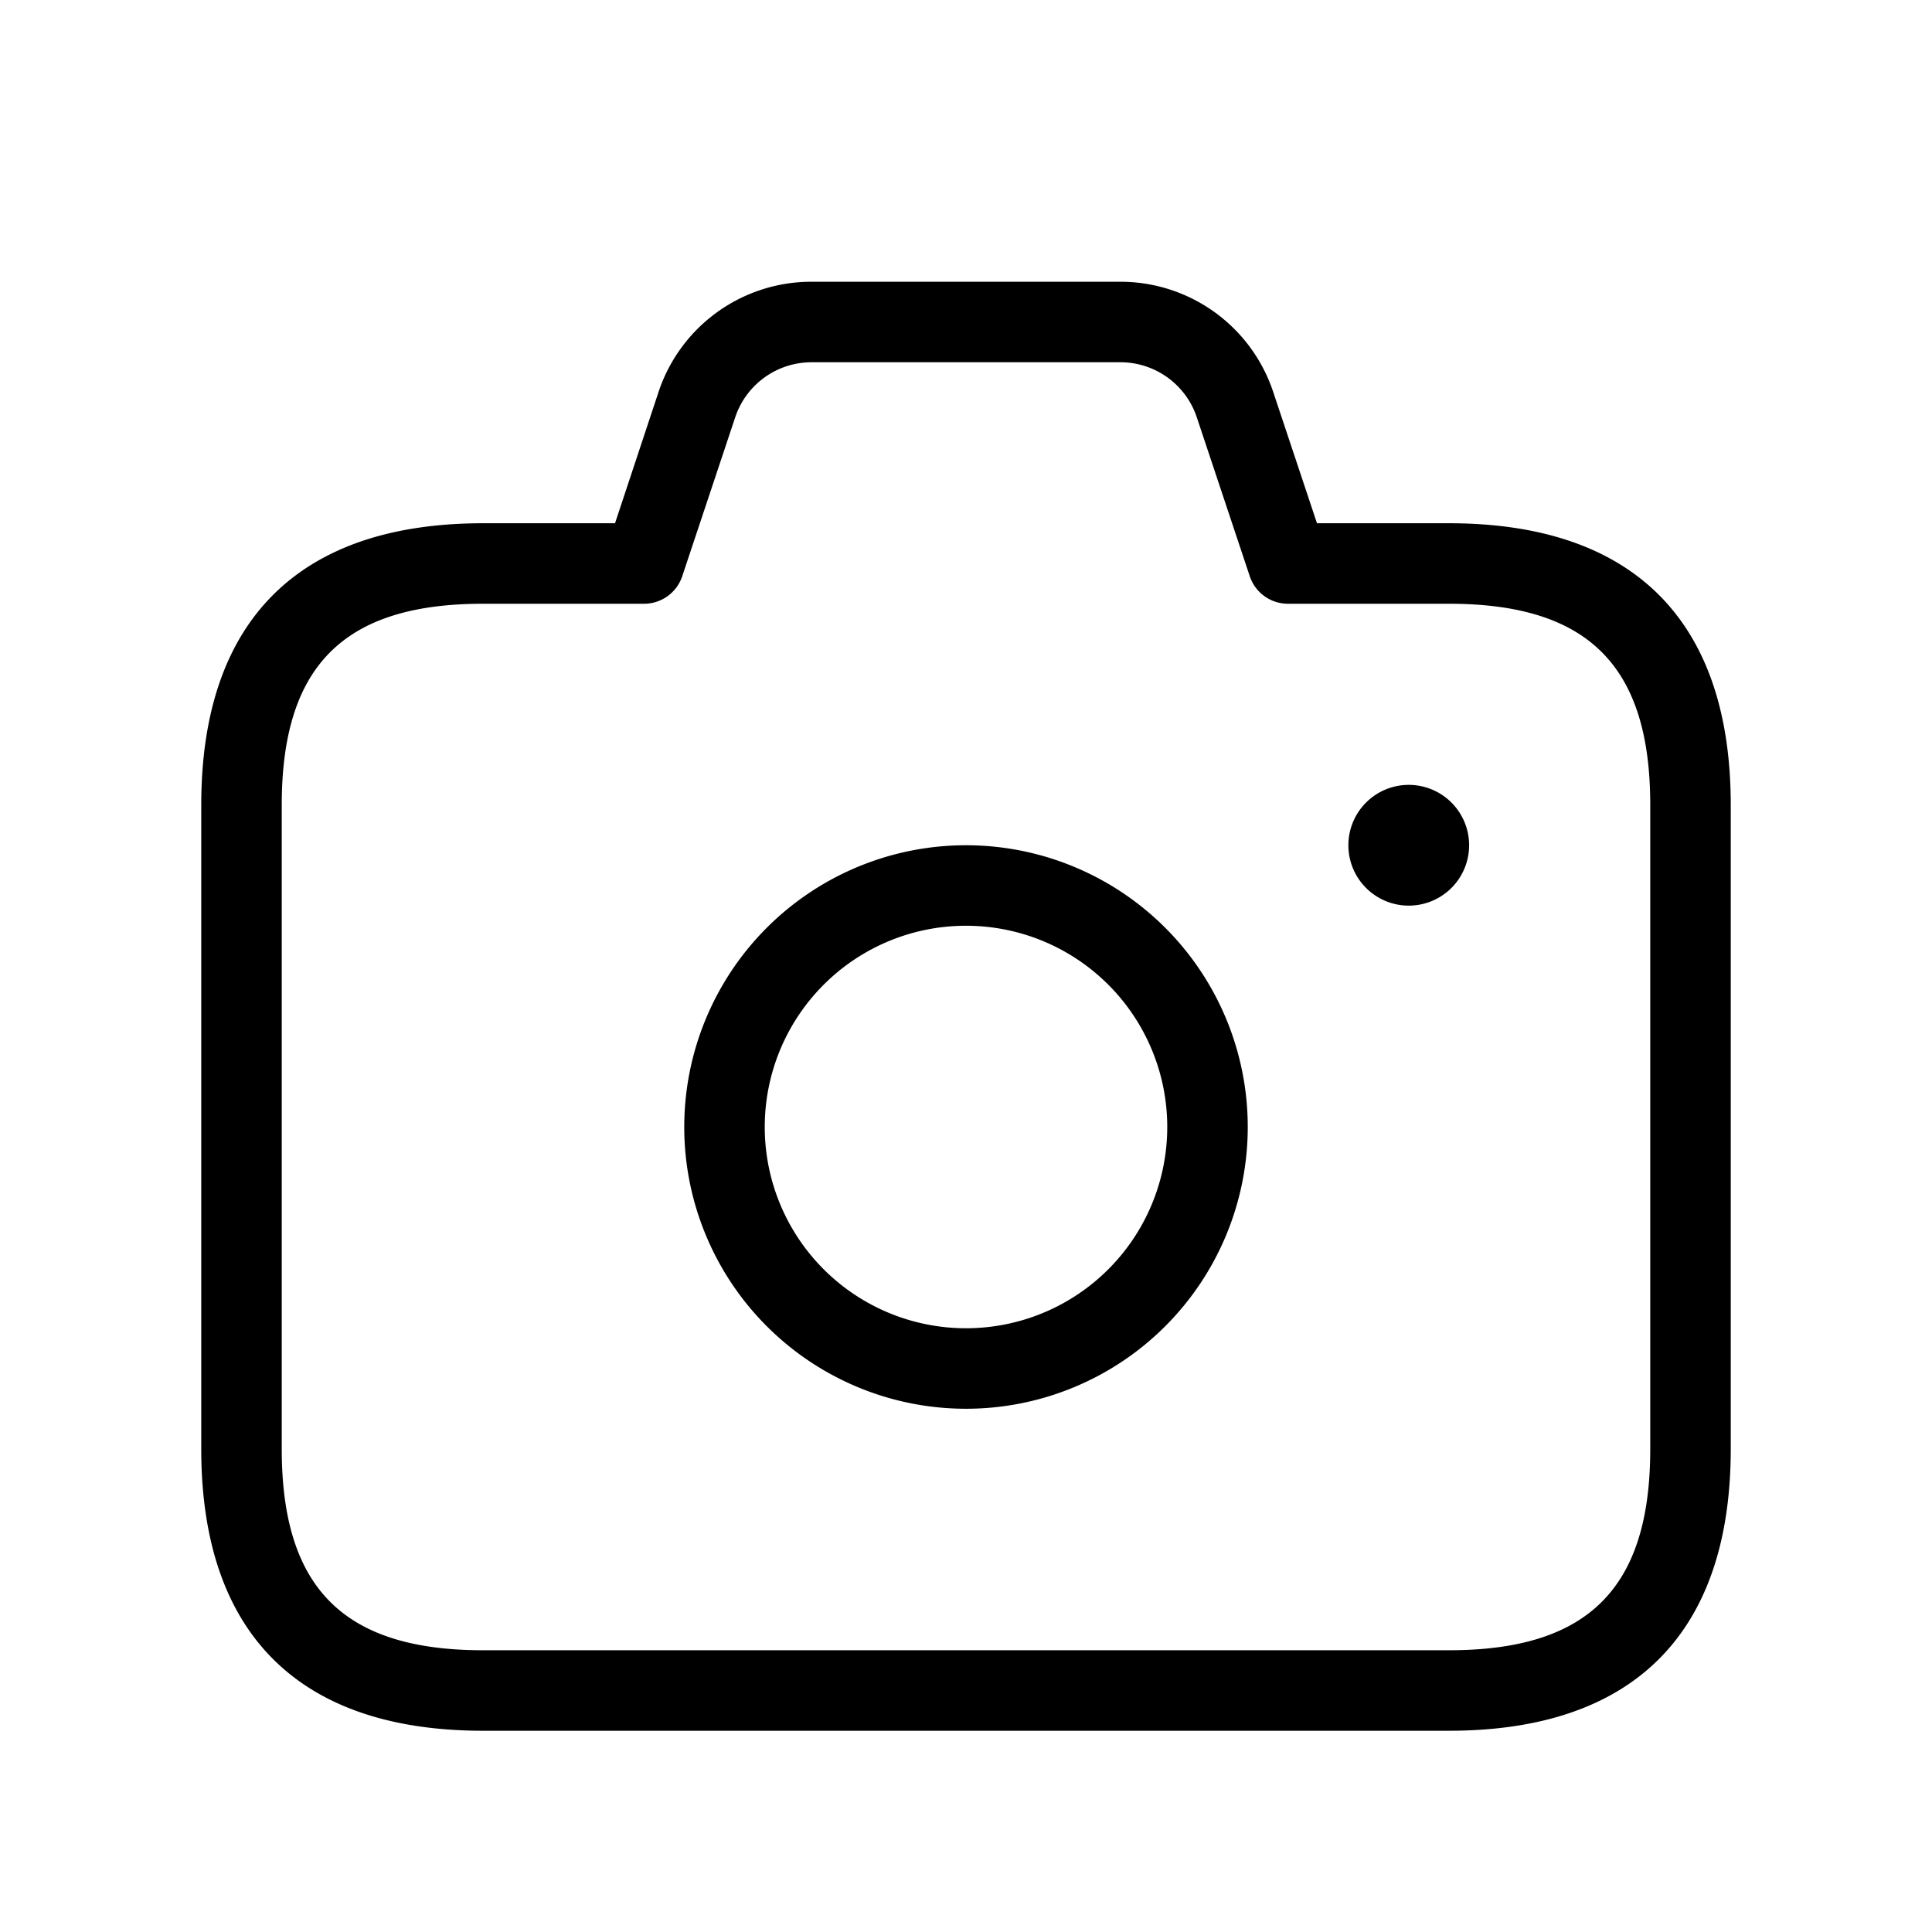 <svg xmlns="http://www.w3.org/2000/svg" width="24" height="24" viewBox="0 0 24 24">
    <path d="M18,6.5H16.36l-.544-1.632a2,2,0,0,0-1.9-1.368H10.081a2,2,0,0,0-1.9,1.368L7.64,6.5H6C3.71,6.5,2.5,7.71,2.5,10v8c0,2.29,1.21,3.5,3.5,3.5H18c2.29,0,3.5-1.21,3.5-3.5V10C21.5,7.71,20.29,6.5,18,6.5ZM20.5,18c0,1.729-.771,2.5-2.5,2.5H6c-1.729,0-2.5-.771-2.5-2.5V10c0-1.729.771-2.5,2.5-2.5H8a.5.5,0,0,0,.475-.342l.658-1.974a1,1,0,0,1,.948-.684h3.838a1,1,0,0,1,.948.684l.658,1.974A.5.5,0,0,0,16,7.5h2c1.729,0,2.5.771,2.5,2.5ZM12,10.5A3.5,3.5,0,1,0,15.5,14,3.5,3.5,0,0,0,12,10.5Zm0,6A2.5,2.5,0,1,1,14.5,14,2.5,2.5,0,0,1,12,16.5Zm6.25-6a.75.75,0,1,1-.75-.75A.75.75,0,0,1,18.25,10.5Z"/>
</svg>
